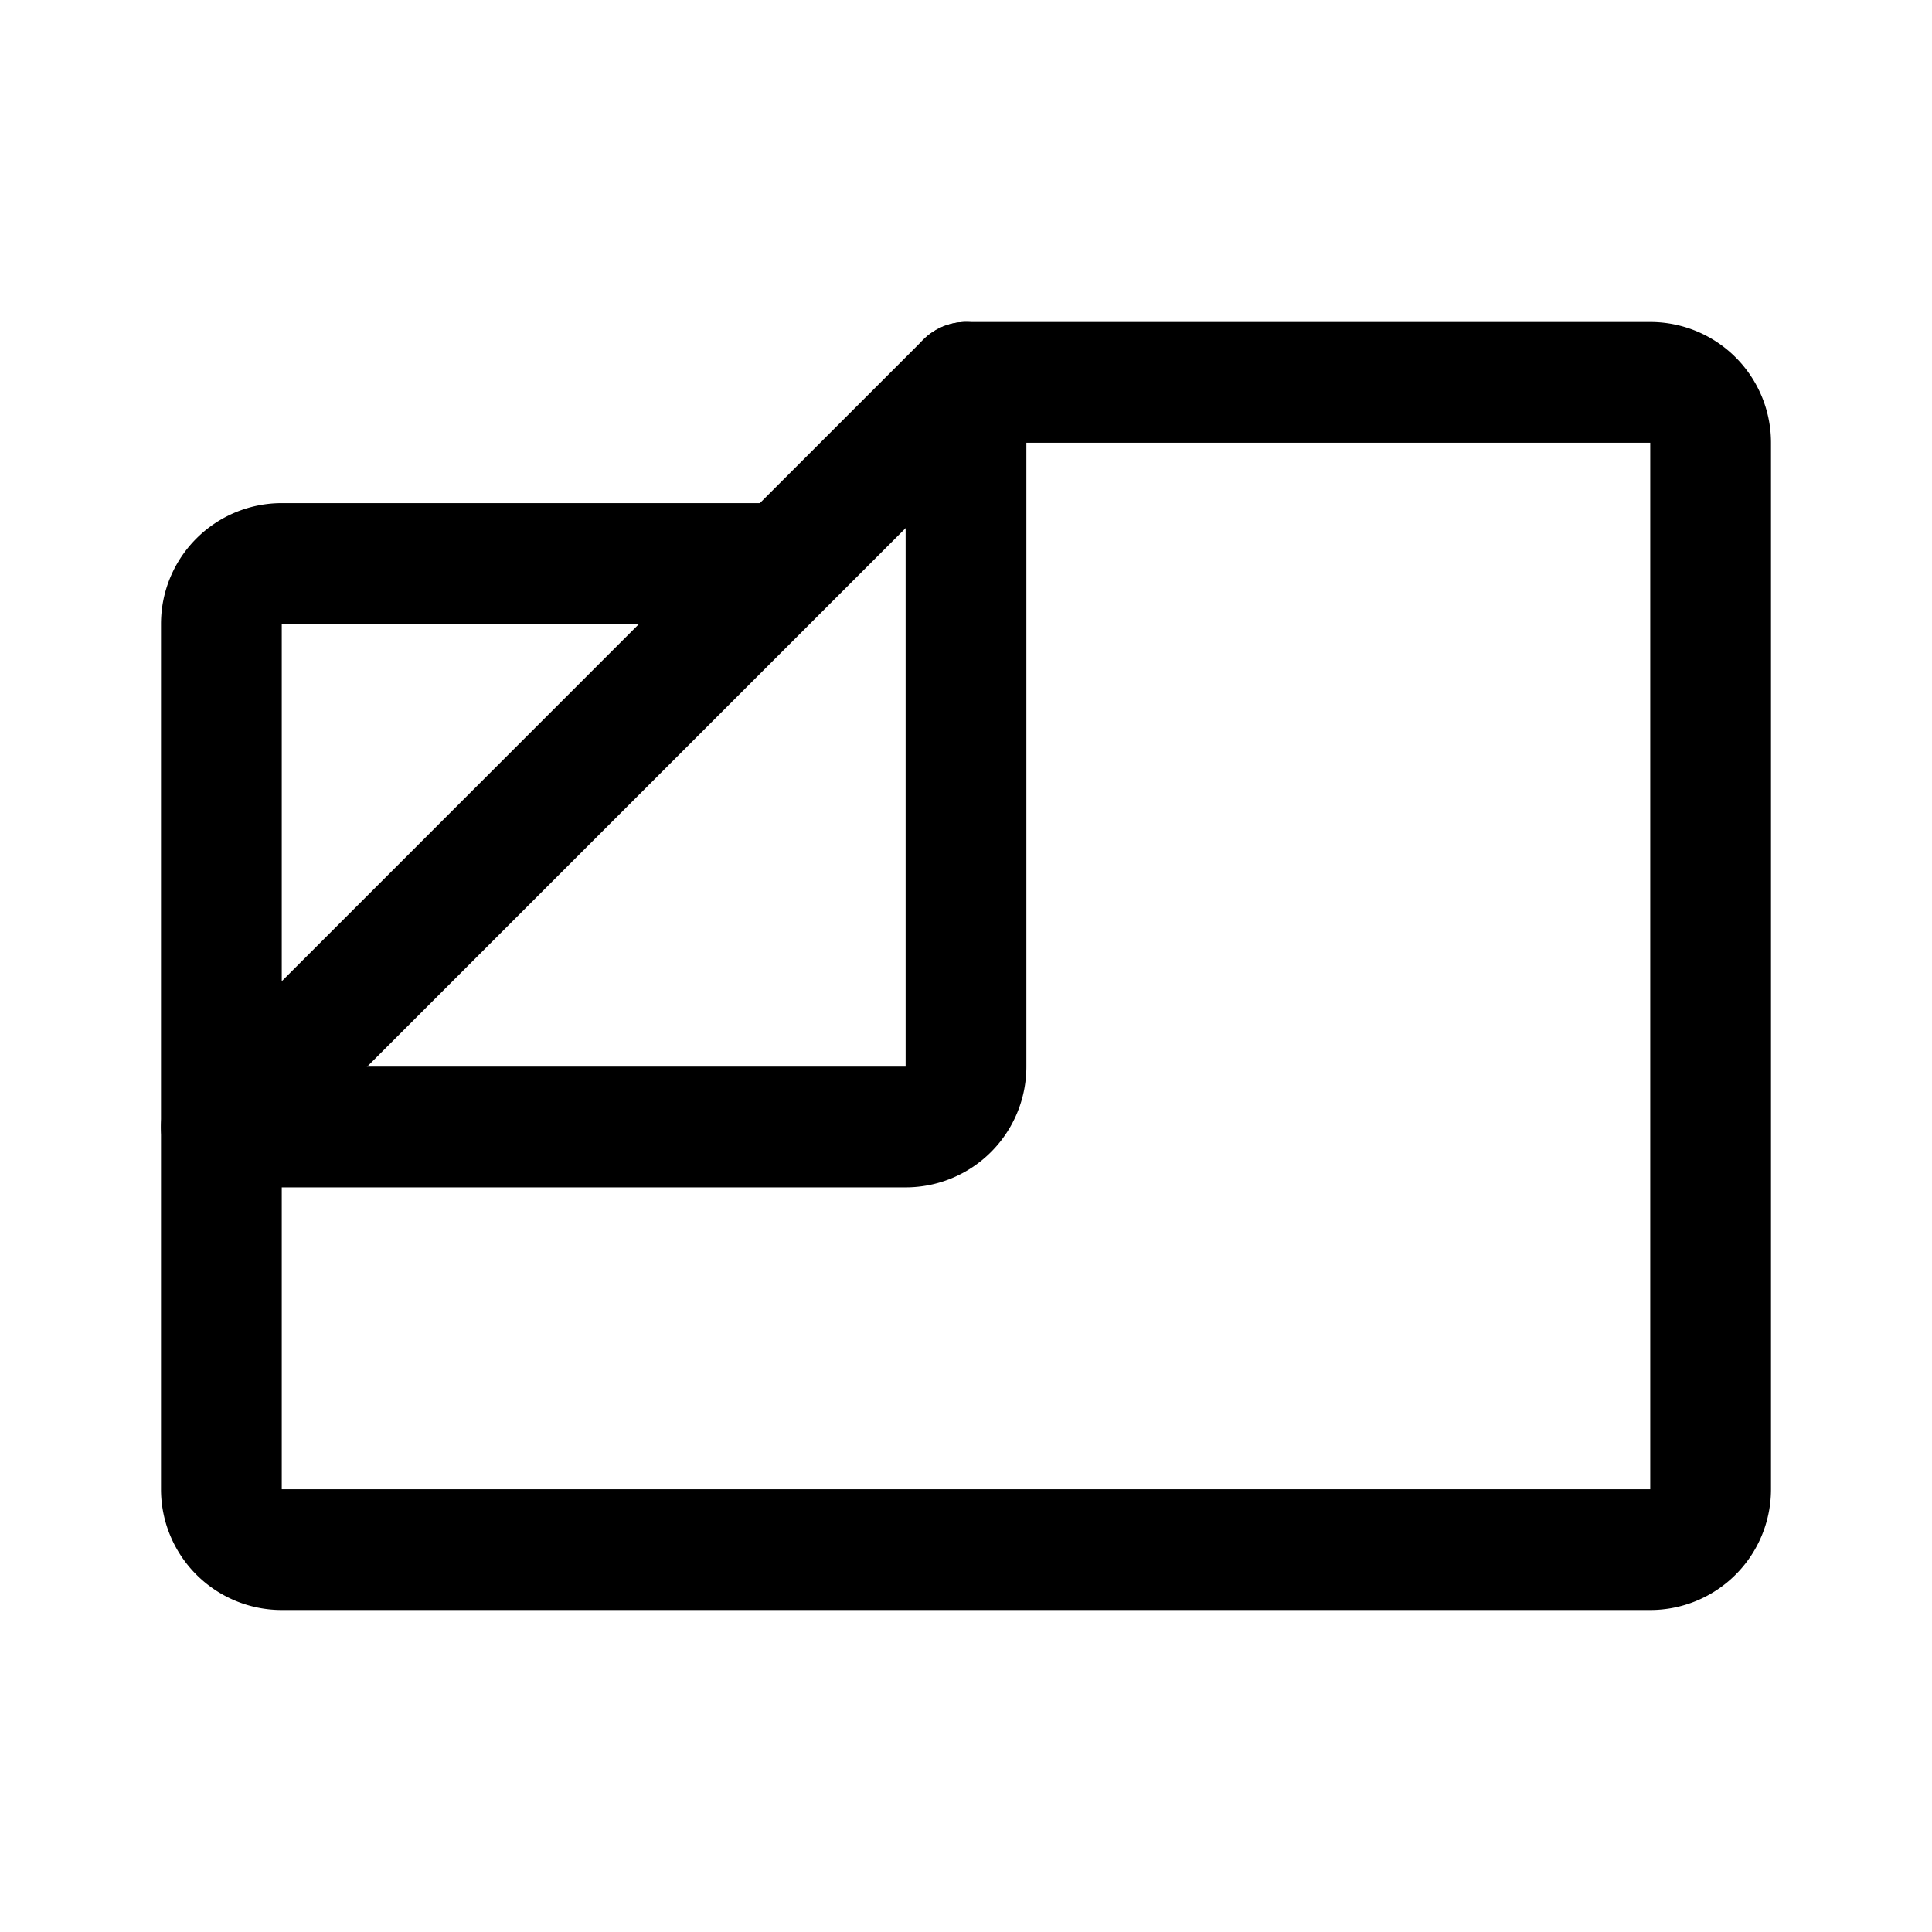 <svg width="192" height="192" viewBox="0 0 192 192" fill="none" xmlns="http://www.w3.org/2000/svg"><path d="M96 38v68a6 6 0 0 1-6 6H22" stroke="#000" stroke-width="12" stroke-linecap="round"/><path d="M96 38h68a6 6 0 0 1 6 6v104a6 6 0 0 1-6 6H28a6 6 0 0 1-6-6V62a6 6 0 0 1 6-6h50m18-18-74 74" stroke="#000" stroke-width="12" stroke-linecap="round"/></svg>

